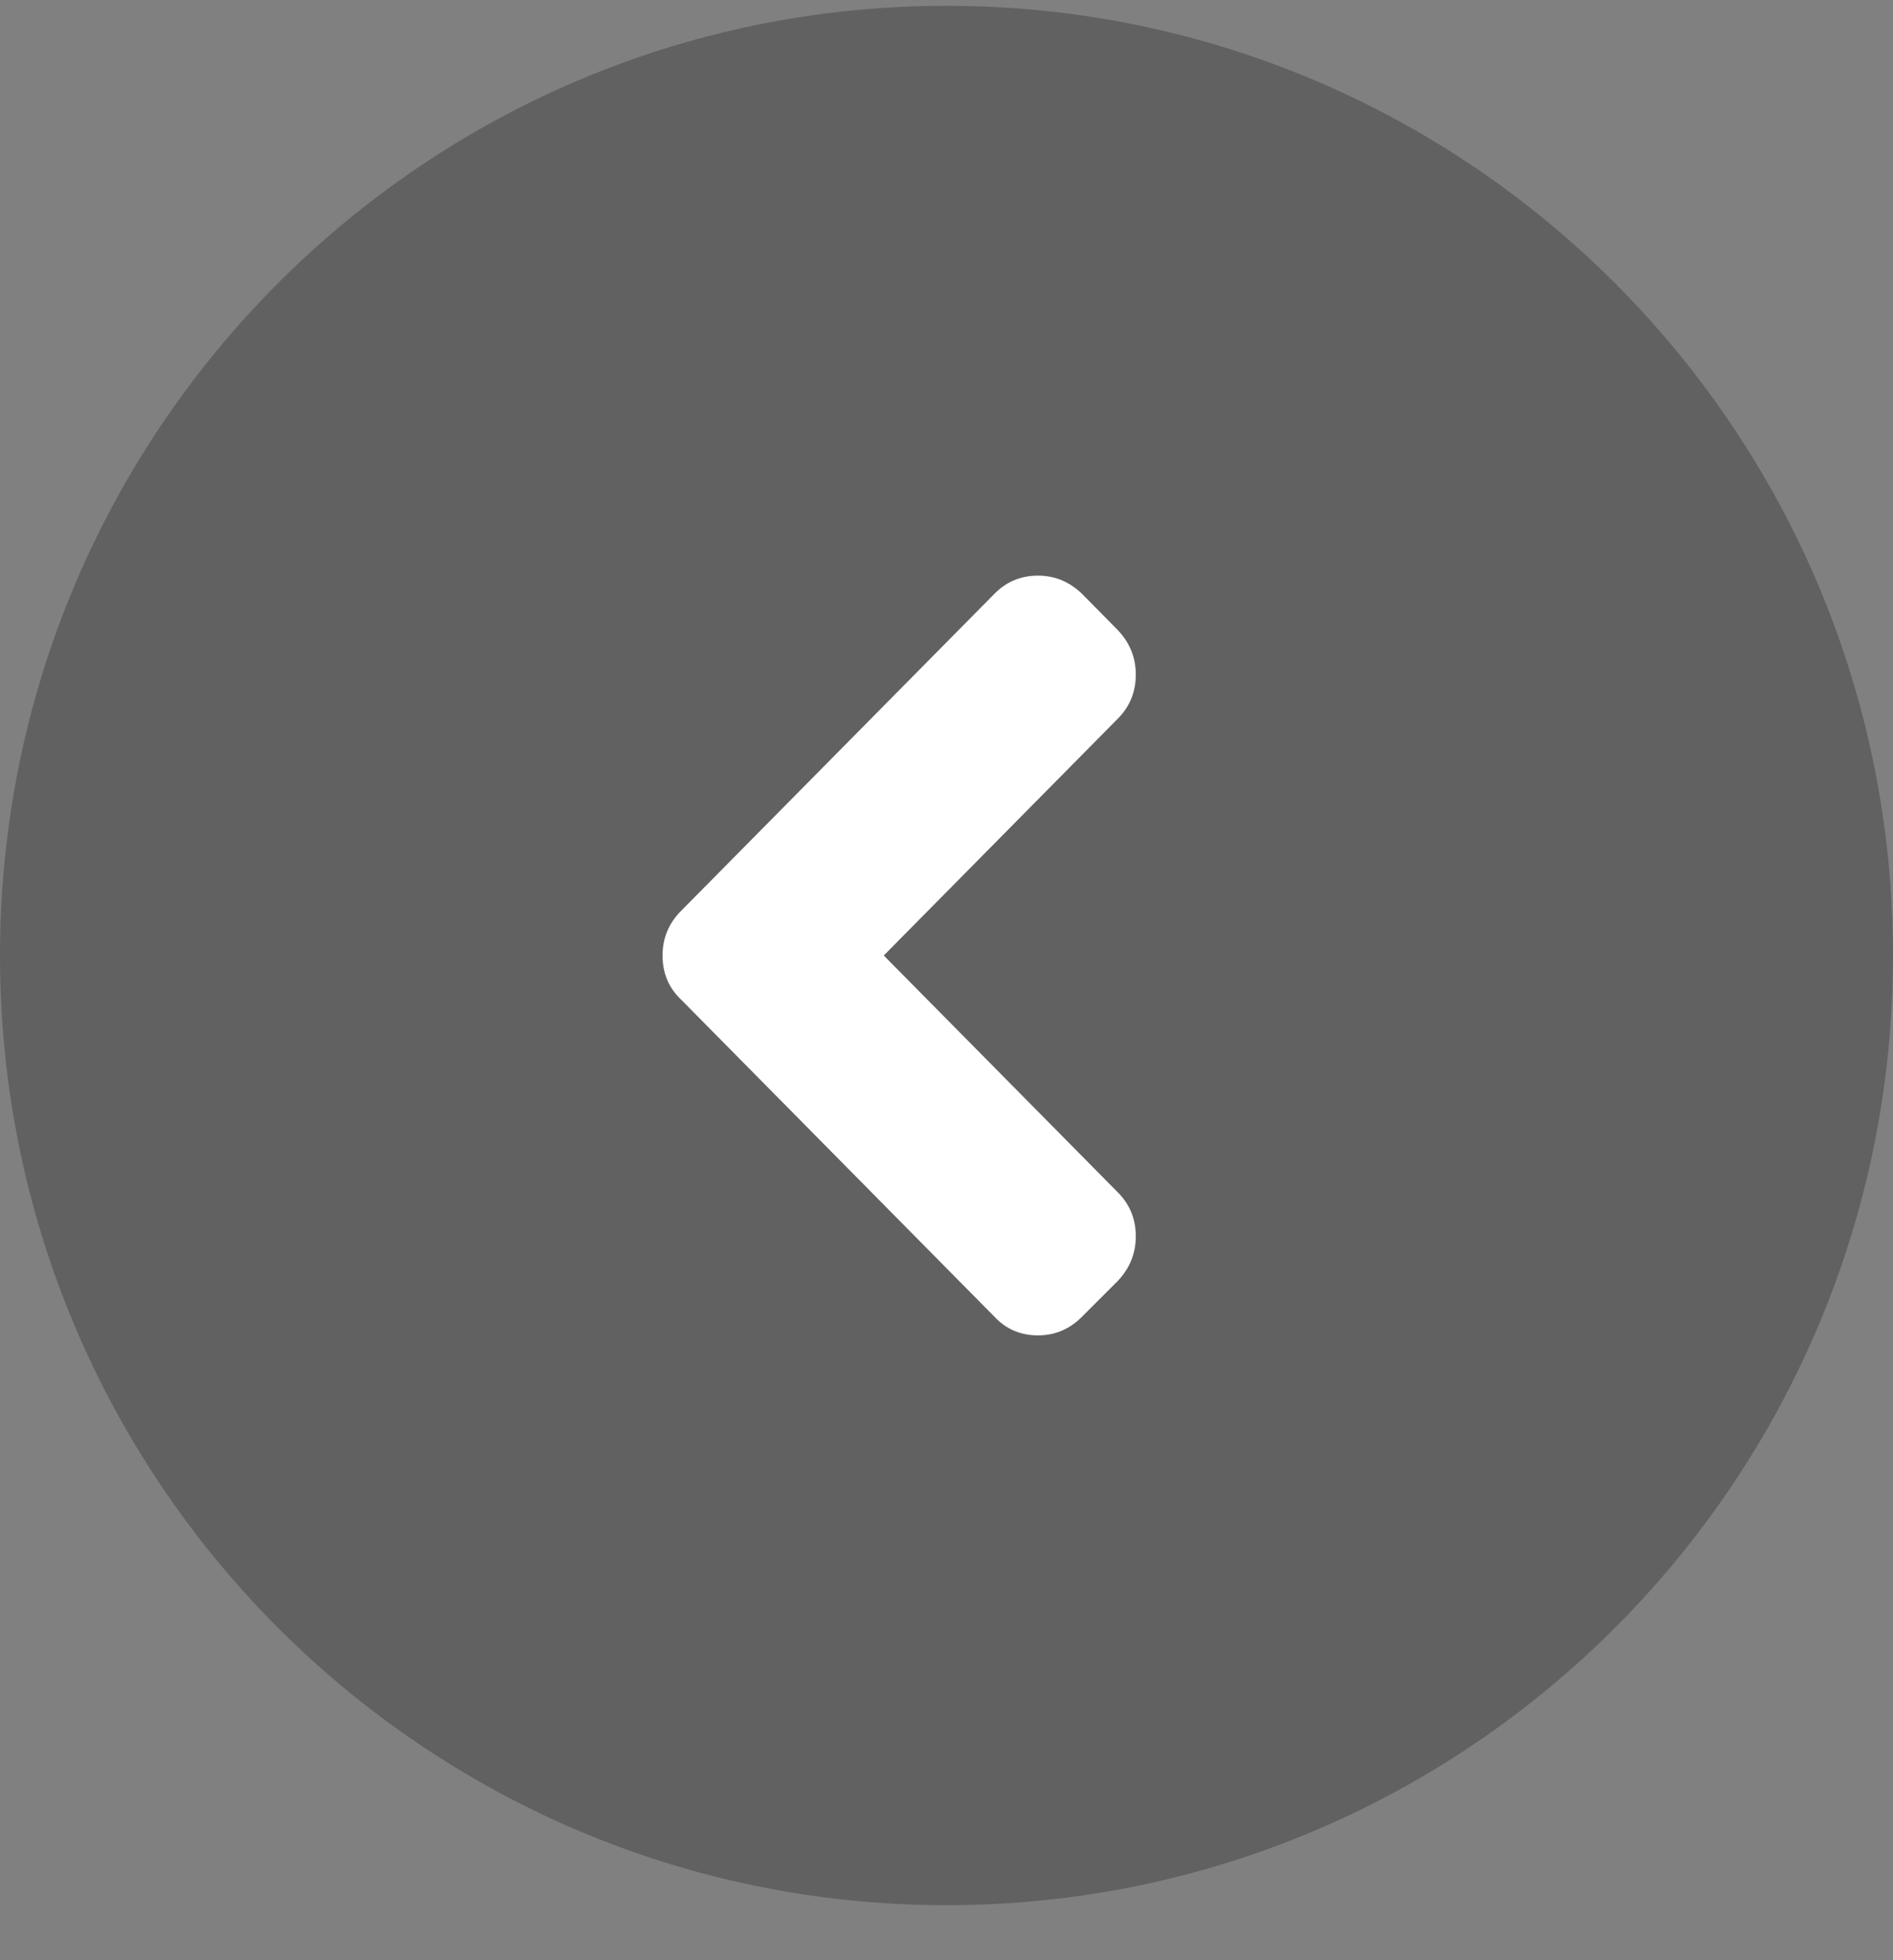 <svg width="28" height="29" viewBox="0 0 28 29" fill="none" xmlns="http://www.w3.org/2000/svg">
<rect x="0" y="0" width="28" height="29" fill="#808080" stroke="none"/>
<path opacity="0.24" d="M14 28.186C21.732 28.186 28 21.895 28 14.136C28 6.376 21.732 0.086 14 0.086C6.268 0.086 0 6.376 0 14.136C0 21.895 6.268 28.186 14 28.186Z" fill="black"/>
<path fill-rule="evenodd" clip-rule="evenodd" d="M16.002 8.783L16.536 9.324C16.712 9.511 16.8 9.73 16.8 9.98C16.8 10.235 16.712 10.452 16.536 10.63L13.072 14.136L16.536 17.642C16.712 17.82 16.8 18.036 16.8 18.291C16.8 18.541 16.712 18.76 16.536 18.948L16.002 19.482C15.821 19.664 15.605 19.756 15.353 19.756C15.096 19.756 14.882 19.664 14.711 19.482L10.071 14.785C9.89 14.612 9.8 14.396 9.8 14.136C9.8 13.881 9.89 13.662 10.071 13.479L14.711 8.783C14.887 8.605 15.101 8.516 15.353 8.516C15.6 8.516 15.816 8.605 16.002 8.783Z" fill="white"/>
</svg>
